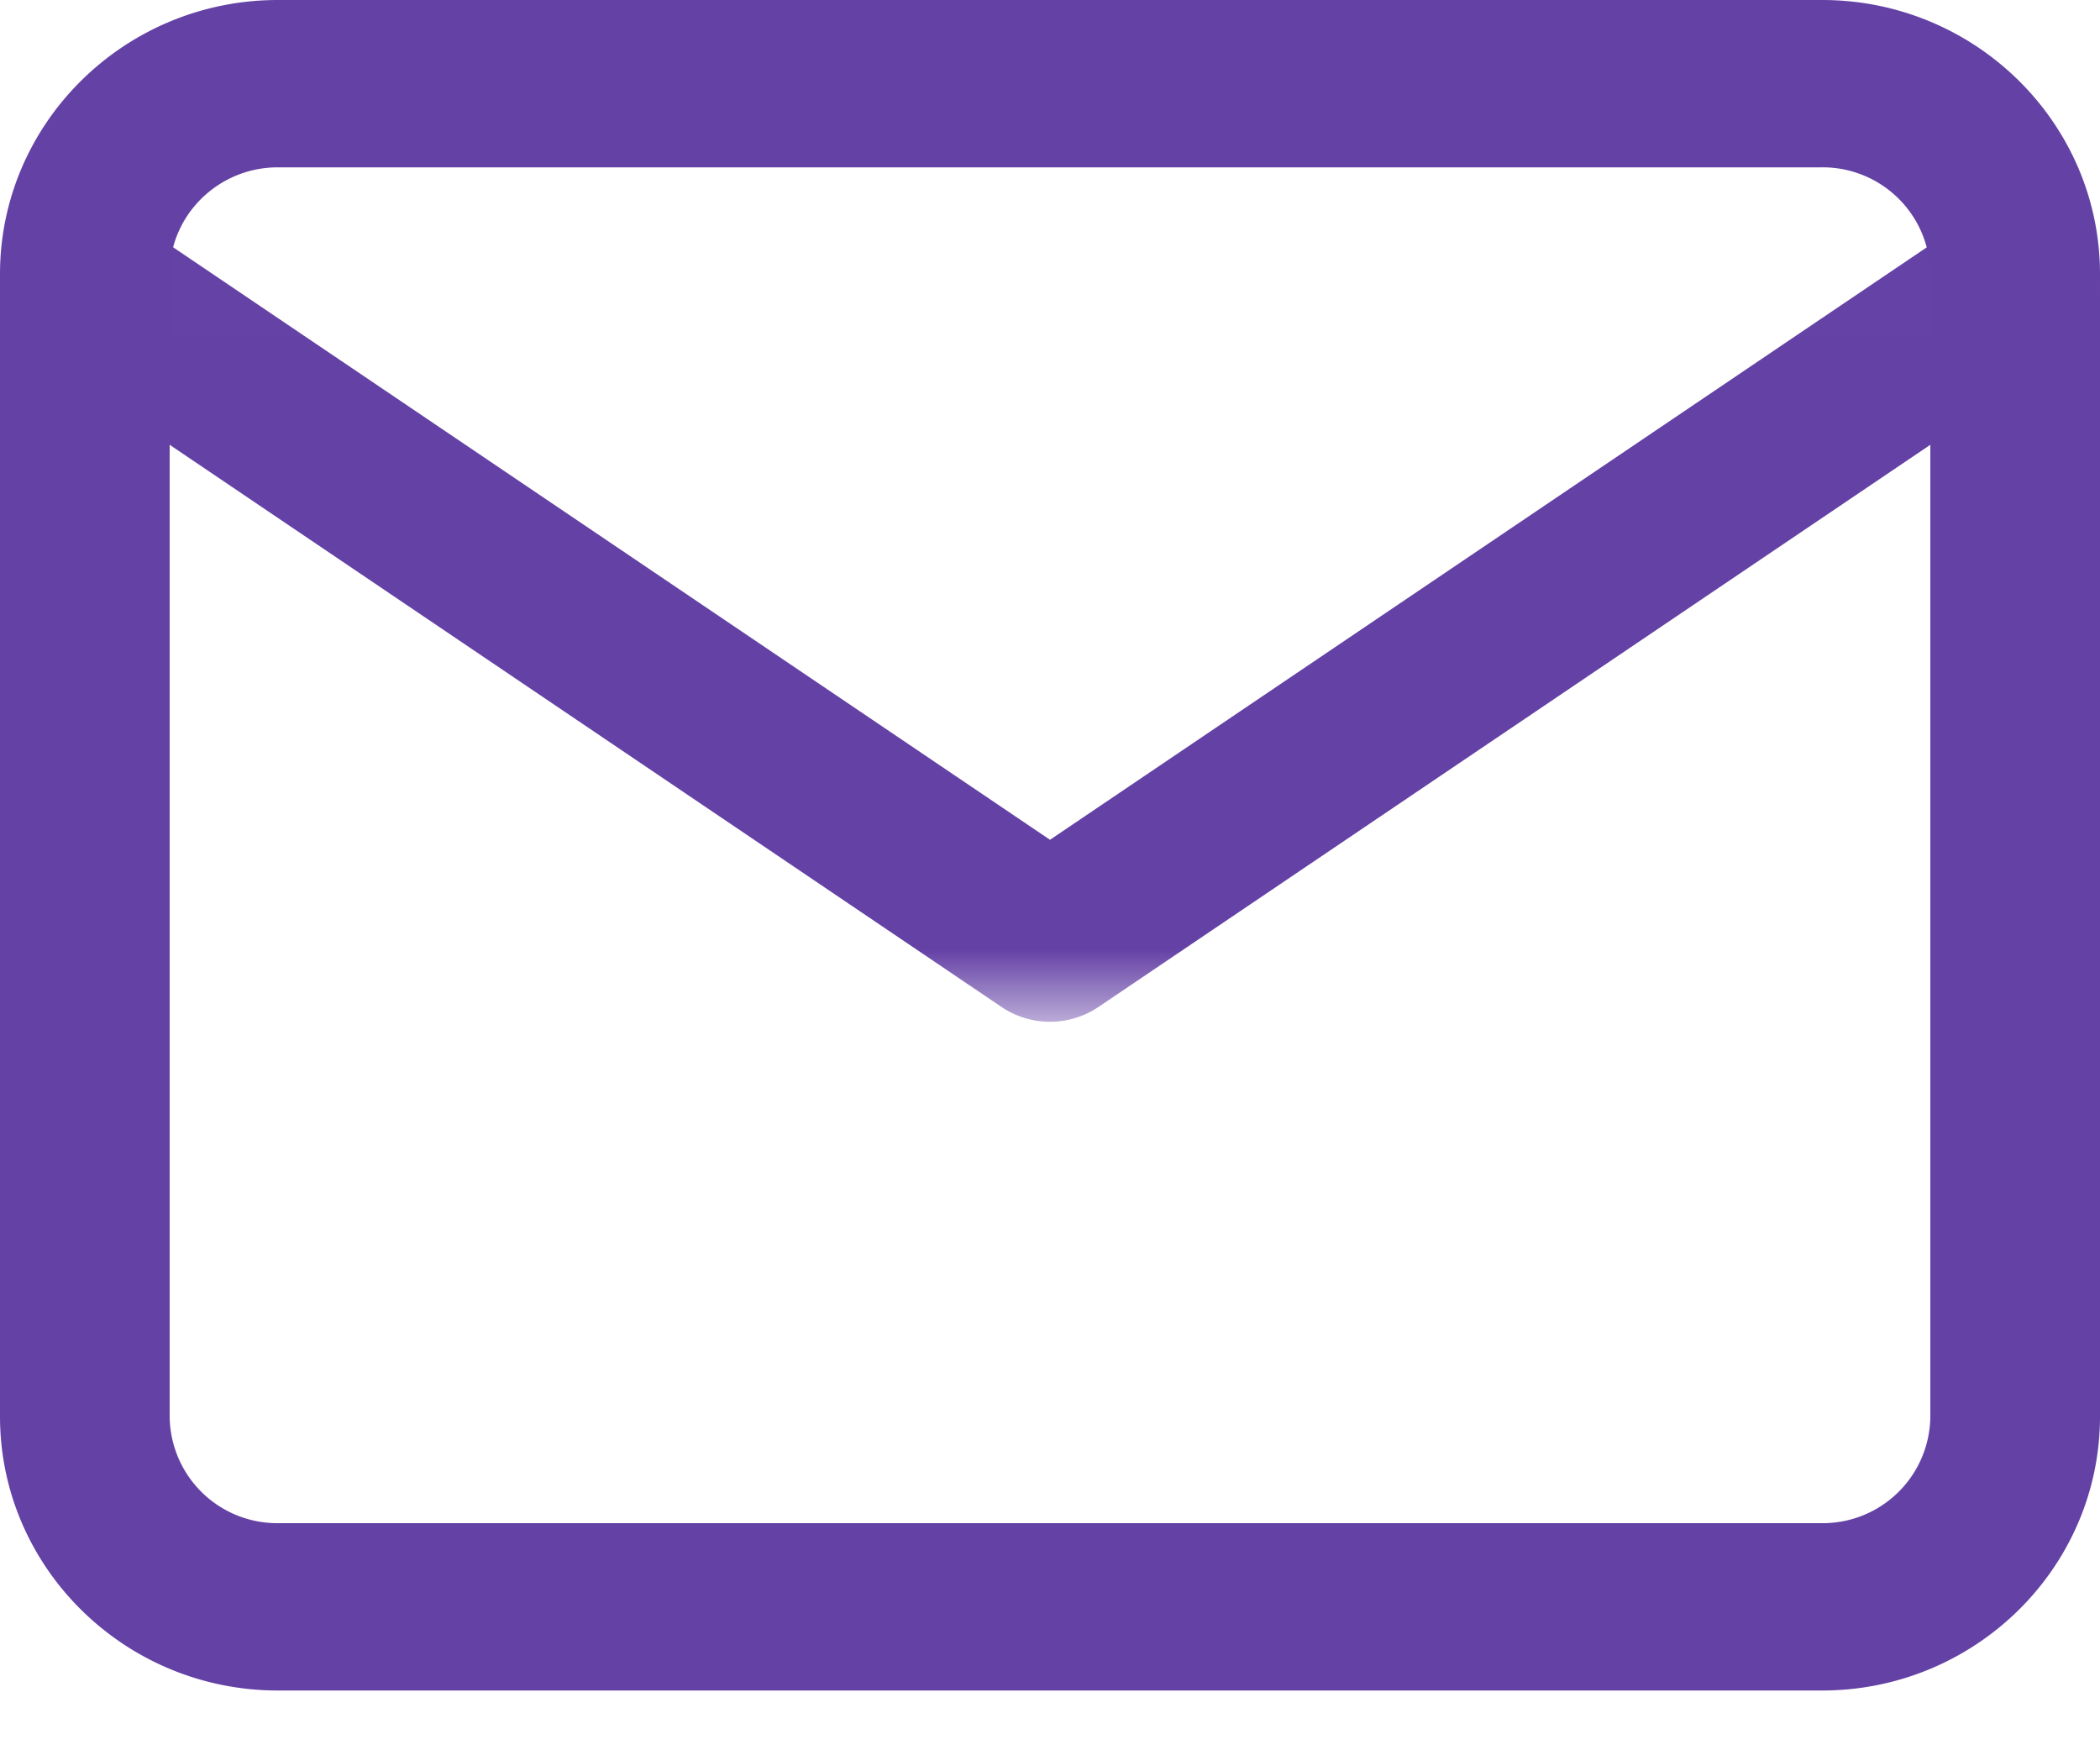 <svg xmlns="http://www.w3.org/2000/svg" xmlns:xlink="http://www.w3.org/1999/xlink" width="24" height="20" viewBox="0 0 24 20">
    <defs>
        <path id="a" d="M0 .009h24v9.324H0z"/>
    </defs>
    <g fill="none" fill-rule="evenodd">
        <path fill="#6441A5" d="M22.061 16.185a1.23 1.23 0 0 1-1.237 1.22H3.176a1.23 1.23 0 0 1-1.237-1.22V3.132c0-.673.555-1.22 1.237-1.22h17.648a1.23 1.23 0 0 1 1.237 1.22v13.053zM20.824 0H3.176C1.425 0 0 1.405 0 3.132v13.053c0 1.727 1.425 3.132 3.176 3.132h17.648c1.751 0 3.176-1.405 3.176-3.132V3.132C24 1.405 22.575 0 20.824 0z"/>
        <g transform="translate(0 2.341)">
            <mask id="b" fill="#fff">
                <use xlink:href="#a"/>
            </mask>
            <path fill="#6441A5" d="M23.825.408a.992.992 0 0 0-1.35-.23L12 7.255 1.525.178a.992.992 0 0 0-1.35.23.915.915 0 0 0 .239 1.303l11.03 7.453a.992.992 0 0 0 1.112 0l11.03-7.453a.915.915 0 0 0 .239-1.303" mask="url(#b)"/>
        </g>
    </g>
</svg>
